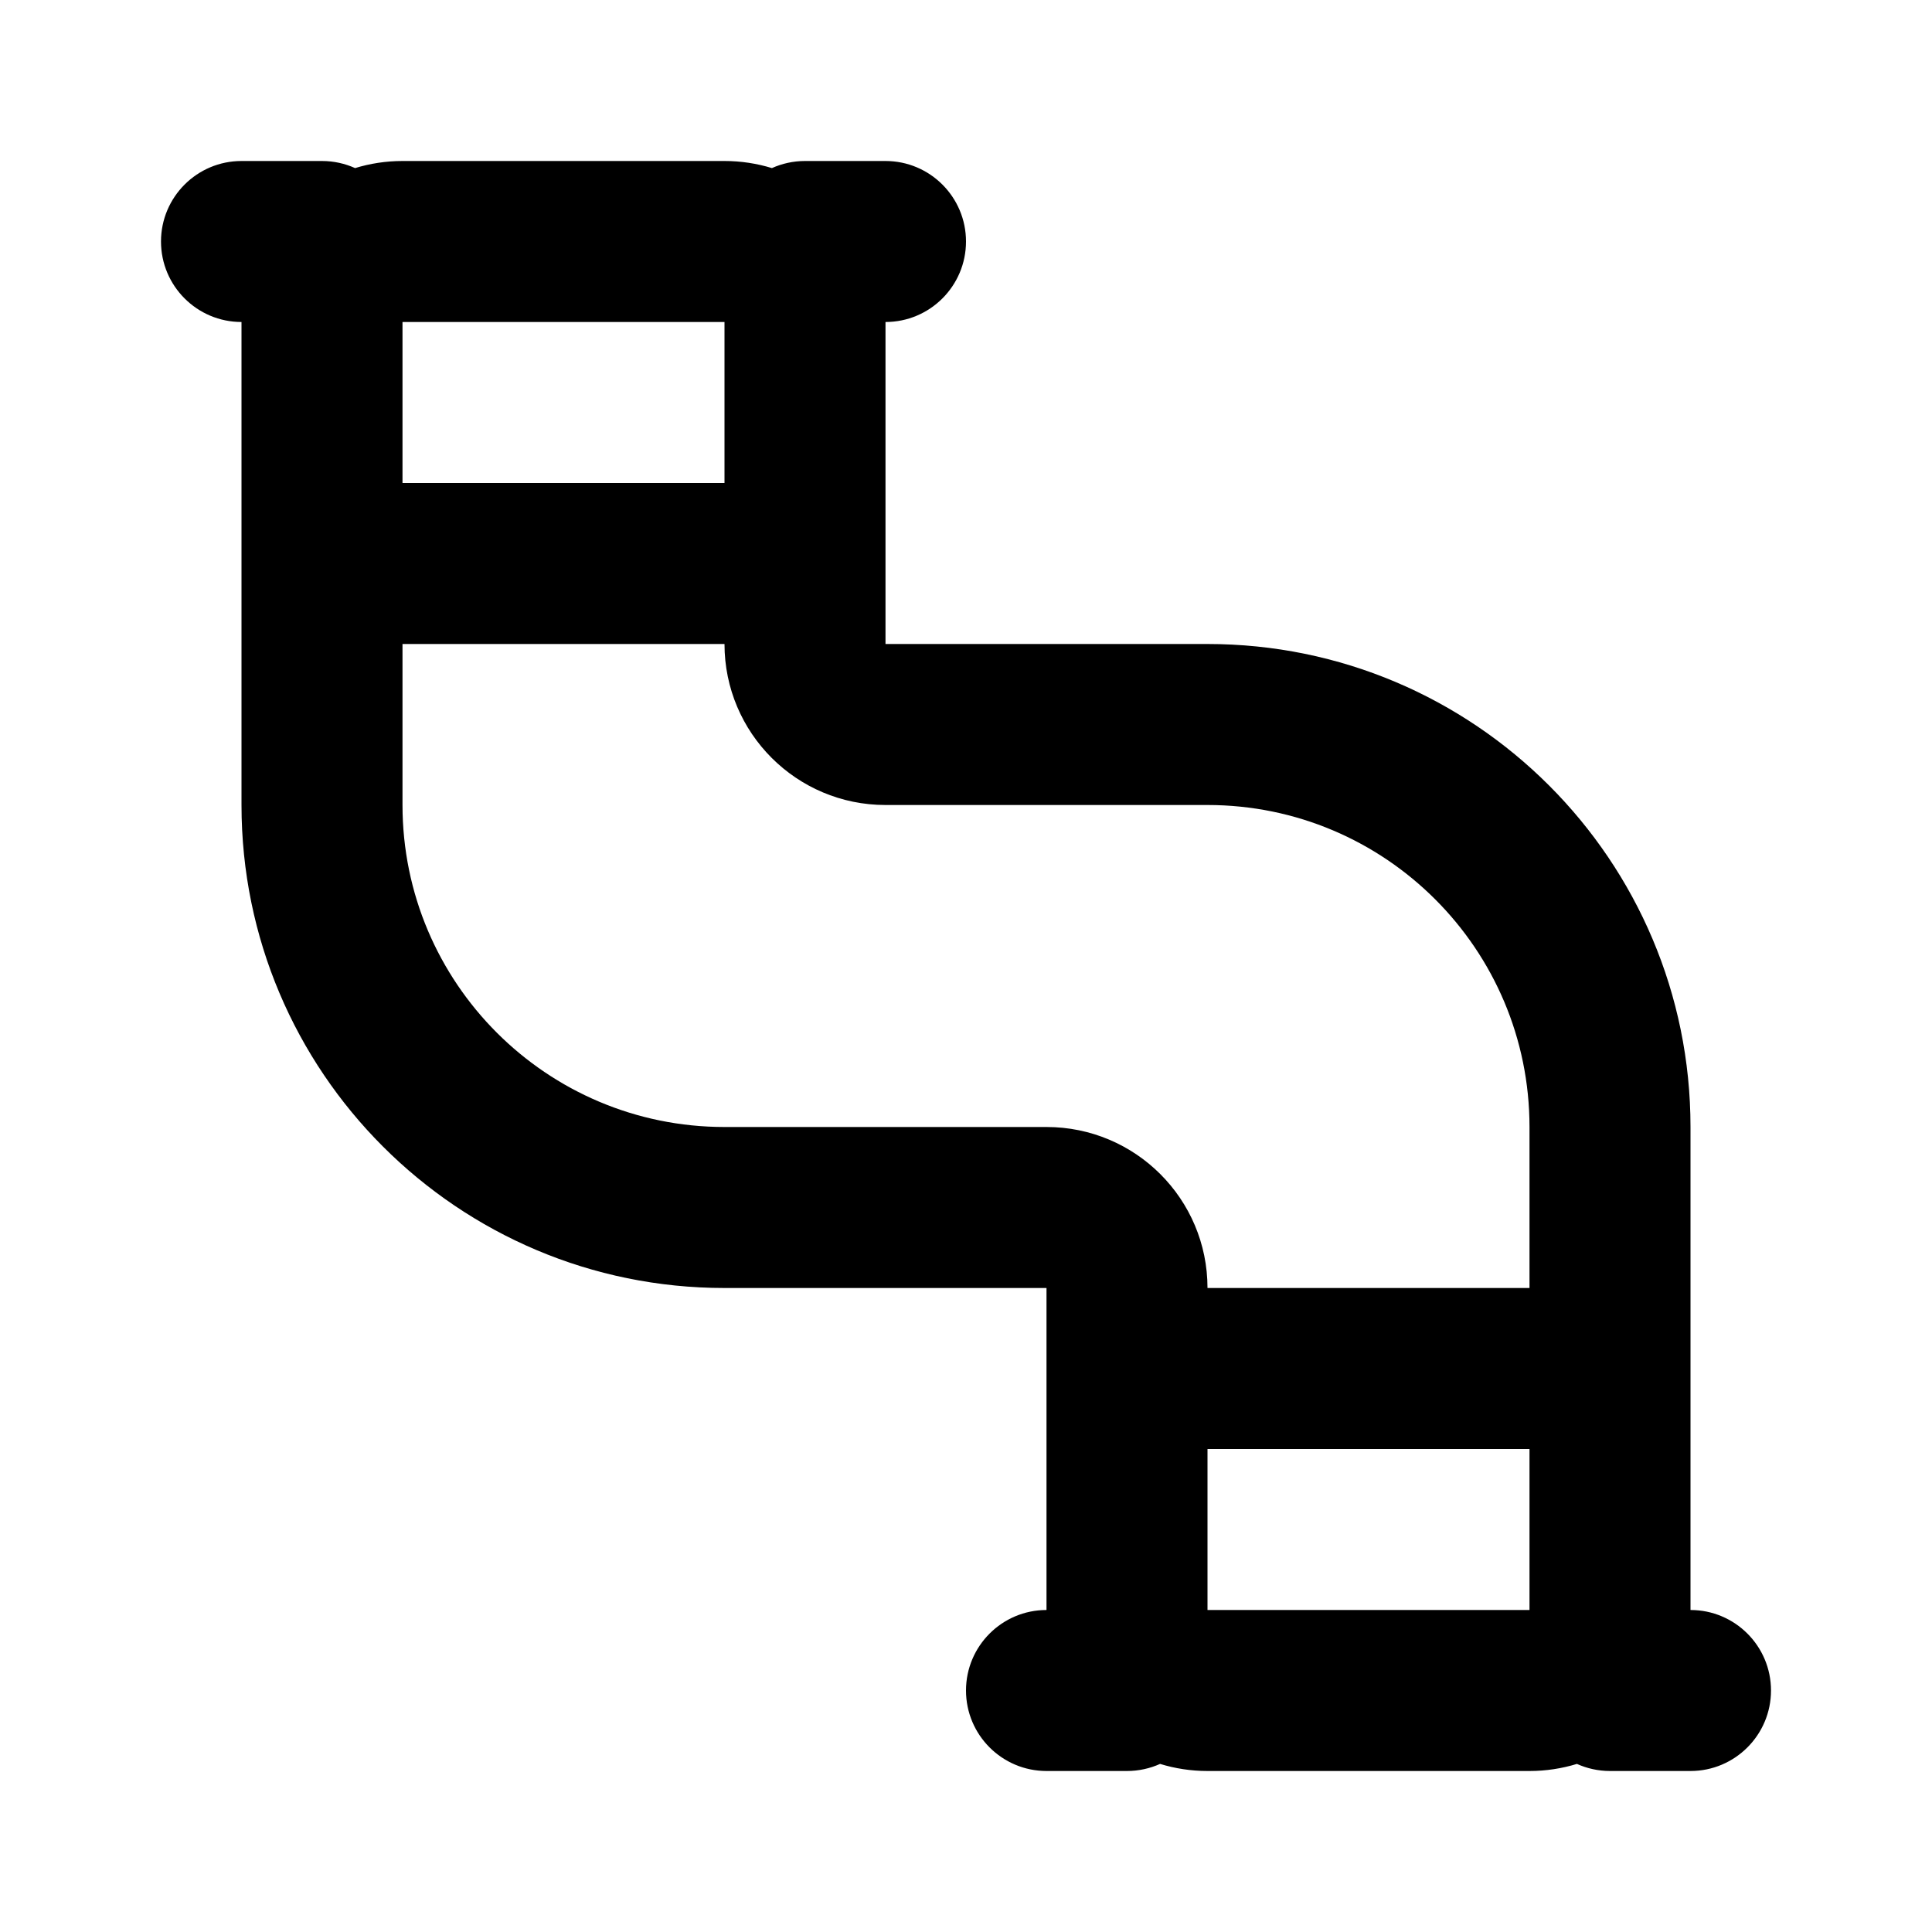 <svg width="24" height="24" viewBox="0 0 24 24" fill="none" xmlns="http://www.w3.org/2000/svg">
<path fill-rule="evenodd" clip-rule="evenodd" d="M2 3C2 2.448 2.448 2 3 2H4C4.147 2 4.286 2.032 4.411 2.088C4.597 2.031 4.795 2 5 2H9C9.205 2 9.403 2.031 9.589 2.088C9.714 2.032 9.853 2 10 2H11C11.552 2 12 2.448 12 3C12 3.552 11.552 4 11 4V7V8H15C18.314 8 21 10.686 21 14V17V20C21.552 20 22 20.448 22 21C22 21.552 21.552 22 21 22H20C19.854 22 19.714 21.968 19.589 21.912C19.403 21.969 19.205 22 19 22H15C14.795 22 14.597 21.969 14.411 21.912C14.286 21.968 14.146 22 14 22H13C12.448 22 12 21.552 12 21C12 20.448 12.448 20 13 20V17V16H9C5.686 16 3 13.314 3 10V7V4C2.448 4 2 3.552 2 3ZM5 8V10C5 12.209 6.791 14 9 14H13C14.105 14 15 14.895 15 16H19V14C19 11.791 17.209 10 15 10H11C9.895 10 9 9.105 9 8H5ZM9 6H5V4L9 4V6ZM19 18H15V20H19V18Z" fill="currentColor"/>
</svg>
